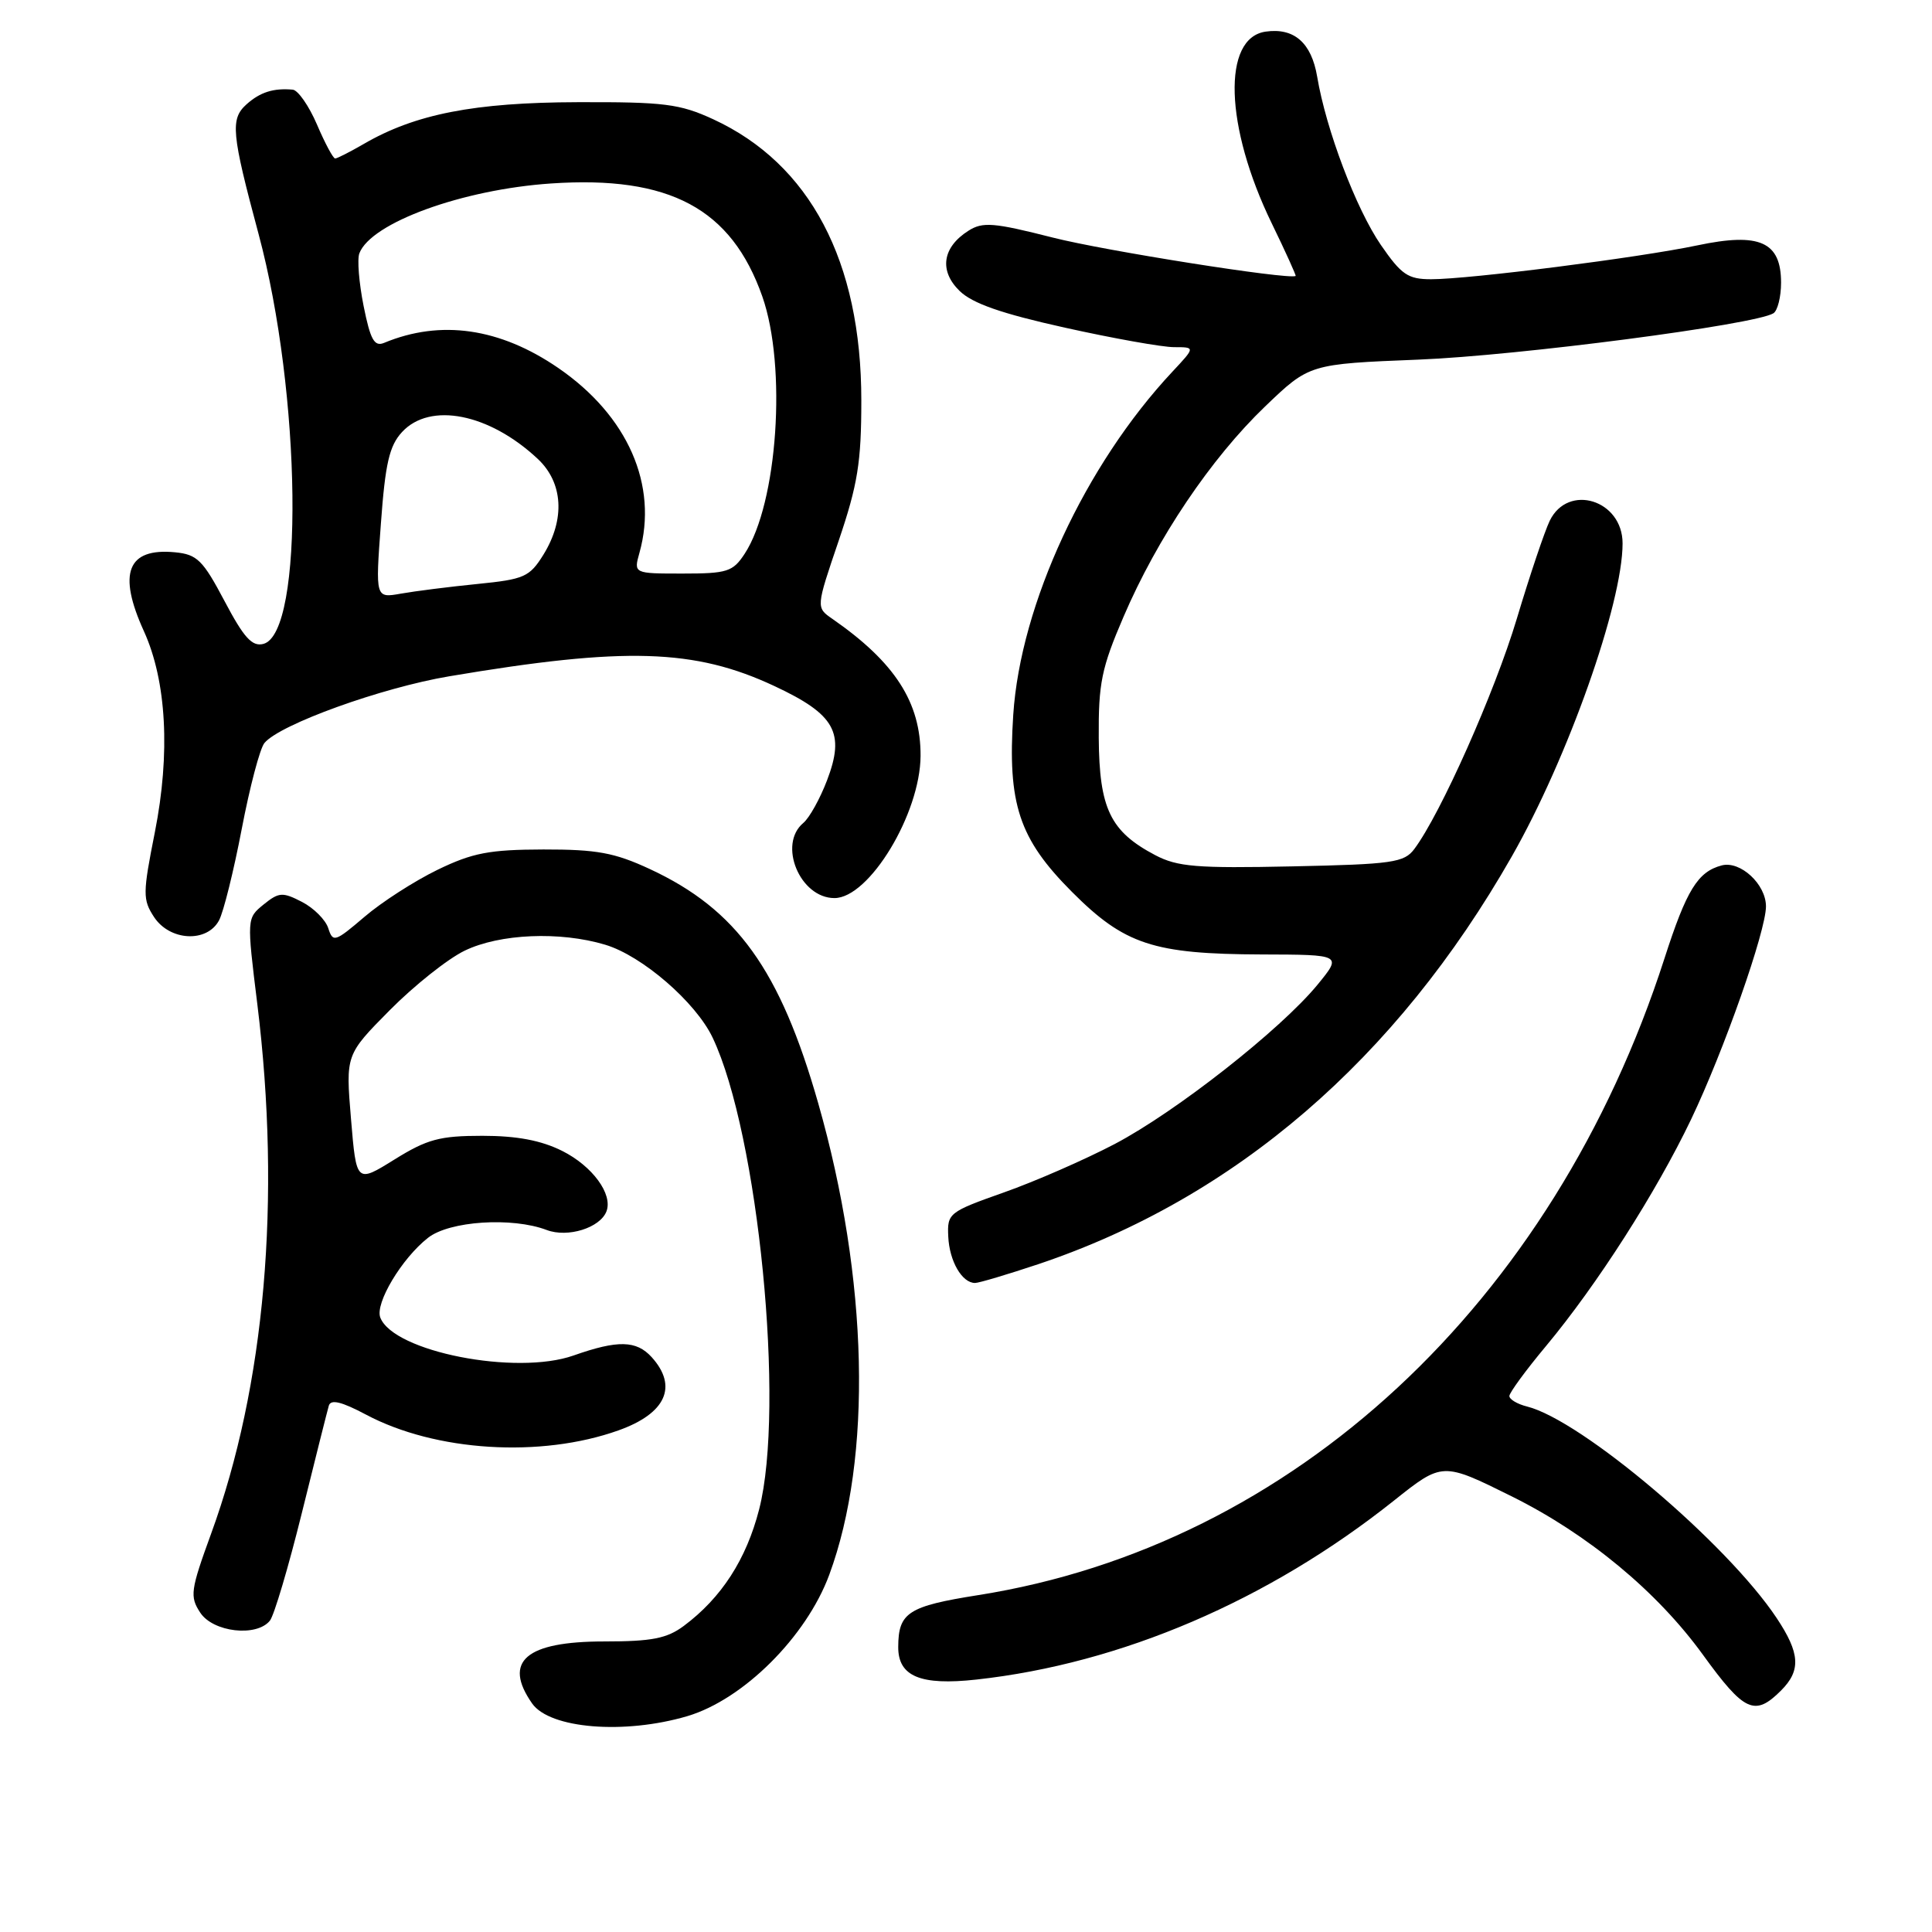 <?xml version="1.0" encoding="UTF-8" standalone="no"?>
<!DOCTYPE svg PUBLIC "-//W3C//DTD SVG 1.1//EN" "http://www.w3.org/Graphics/SVG/1.1/DTD/svg11.dtd" >
<svg xmlns="http://www.w3.org/2000/svg" xmlns:xlink="http://www.w3.org/1999/xlink" version="1.1" viewBox="0 0 256 256">
 <g >
 <path fill="currentColor"
d=" M 91.07 227.40 C 98.49 225.20 106.84 216.89 109.88 208.67 C 115.62 193.13 115.07 169.49 108.42 146.19 C 103.37 128.50 97.63 120.51 86.12 115.16 C 81.43 112.98 79.09 112.55 72.00 112.56 C 64.84 112.58 62.62 113.00 57.96 115.26 C 54.92 116.74 50.56 119.54 48.29 121.49 C 44.39 124.82 44.11 124.91 43.50 123.00 C 43.15 121.89 41.58 120.32 40.02 119.51 C 37.44 118.18 36.96 118.21 34.93 119.85 C 32.70 121.67 32.69 121.67 34.10 133.08 C 37.28 158.95 35.12 183.66 27.97 203.23 C 25.24 210.72 25.13 211.55 26.53 213.68 C 28.23 216.28 33.99 216.94 35.76 214.75 C 36.32 214.06 38.22 207.65 39.99 200.50 C 41.76 193.35 43.37 186.94 43.57 186.26 C 43.83 185.38 45.25 185.72 48.49 187.44 C 57.69 192.34 71.66 193.21 81.96 189.53 C 88.24 187.29 89.86 183.71 86.35 179.83 C 84.32 177.60 81.87 177.54 76.00 179.61 C 68.37 182.30 52.13 179.11 50.39 174.58 C 49.67 172.70 53.23 166.75 56.71 164.02 C 59.54 161.78 67.86 161.24 72.44 162.98 C 75.23 164.04 79.52 162.70 80.36 160.51 C 81.23 158.23 78.50 154.51 74.49 152.50 C 71.71 151.11 68.50 150.50 63.91 150.50 C 58.26 150.50 56.60 150.95 52.27 153.64 C 47.22 156.78 47.22 156.78 46.51 148.27 C 45.80 139.76 45.80 139.76 51.65 133.85 C 54.87 130.60 59.33 127.05 61.57 125.97 C 66.21 123.72 74.20 123.38 80.19 125.18 C 85.08 126.64 92.20 132.80 94.43 137.50 C 100.49 150.26 104.06 186.48 100.59 200.00 C 98.89 206.62 95.60 211.72 90.61 215.44 C 88.37 217.11 86.36 217.50 80.08 217.50 C 69.67 217.50 66.60 220.13 70.51 225.72 C 72.85 229.06 82.72 229.86 91.07 227.40 Z  M 236.00 224.00 C 238.66 221.34 238.52 219.06 235.41 214.39 C 228.82 204.49 209.57 188.18 202.34 186.37 C 201.05 186.05 200.00 185.42 200.00 184.98 C 200.00 184.54 202.19 181.55 204.87 178.34 C 211.63 170.22 219.45 158.00 224.08 148.32 C 228.42 139.24 234.00 123.36 234.00 120.10 C 234.00 117.17 230.61 114.03 228.14 114.67 C 224.96 115.51 223.48 117.91 220.55 127.00 C 205.80 172.76 171.31 204.77 129.63 211.36 C 120.34 212.83 119.04 213.67 119.02 218.21 C 118.99 222.13 121.96 223.37 129.39 222.55 C 148.57 220.44 168.06 212.08 184.69 198.85 C 191.13 193.72 191.13 193.72 200.32 198.28 C 210.42 203.30 219.58 210.89 225.65 219.27 C 231.14 226.85 232.52 227.48 236.00 224.00 Z  M 137.61 167.50 C 163.65 158.75 185.00 140.37 200.31 113.50 C 207.75 100.46 215.00 79.96 215.00 72.00 C 215.00 66.24 207.78 64.01 205.35 69.00 C 204.68 70.38 202.71 76.22 200.98 82.00 C 198.06 91.73 190.89 107.84 187.41 112.49 C 186.06 114.30 184.54 114.52 171.21 114.80 C 158.57 115.07 156.02 114.86 153.07 113.31 C 147.11 110.17 145.66 107.15 145.59 97.78 C 145.54 90.54 145.95 88.52 148.88 81.71 C 153.33 71.33 160.45 60.75 167.63 53.86 C 173.50 48.23 173.50 48.23 188.00 47.65 C 201.19 47.12 232.53 43.03 234.99 41.51 C 235.54 41.16 236.00 39.34 236.00 37.46 C 236.00 32.04 233.17 30.77 224.92 32.51 C 217.19 34.14 194.72 37.00 189.63 37.00 C 186.56 37.00 185.69 36.40 182.98 32.47 C 179.69 27.69 175.71 17.19 174.53 10.15 C 173.77 5.66 171.47 3.65 167.71 4.19 C 161.92 5.01 162.29 16.78 168.50 29.57 C 170.35 33.37 171.77 36.52 171.68 36.57 C 170.65 37.07 146.41 33.24 139.50 31.48 C 131.67 29.49 130.22 29.37 128.33 30.57 C 124.87 32.76 124.41 35.87 127.14 38.54 C 128.85 40.21 132.69 41.55 141.12 43.42 C 147.51 44.84 154.01 46.00 155.57 46.00 C 158.39 46.00 158.39 46.00 155.35 49.25 C 143.79 61.60 135.22 80.07 134.26 94.72 C 133.49 106.53 135.01 111.13 142.03 118.17 C 149.00 125.16 152.82 126.42 167.17 126.47 C 177.84 126.50 177.84 126.50 174.56 130.50 C 169.67 136.44 155.83 147.32 147.70 151.59 C 143.77 153.65 137.17 156.54 133.03 158.00 C 125.71 160.59 125.50 160.76 125.65 163.86 C 125.80 167.11 127.47 170.00 129.20 170.00 C 129.72 170.00 133.50 168.87 137.61 167.50 Z  M 29.02 121.96 C 29.62 120.85 30.97 115.39 32.03 109.85 C 33.09 104.30 34.44 99.17 35.04 98.45 C 37.09 95.98 50.56 91.12 59.54 89.61 C 82.83 85.68 92.05 85.96 102.62 90.91 C 110.66 94.67 112.00 97.08 109.59 103.39 C 108.66 105.84 107.24 108.38 106.45 109.04 C 103.04 111.87 105.99 119.00 110.57 119.00 C 115.17 119.00 121.94 107.83 121.98 100.15 C 122.01 93.07 118.59 87.76 110.29 82.00 C 108.12 80.50 108.12 80.50 111.13 71.65 C 113.65 64.21 114.13 61.26 114.13 53.06 C 114.13 34.62 107.33 21.72 94.50 15.80 C 90.07 13.76 88.01 13.50 76.50 13.54 C 62.85 13.58 55.01 15.11 48.19 19.08 C 46.37 20.13 44.67 21.00 44.41 21.00 C 44.14 21.00 43.06 18.98 42.00 16.50 C 40.94 14.03 39.49 11.95 38.79 11.88 C 36.24 11.65 34.47 12.21 32.67 13.82 C 30.49 15.77 30.67 17.64 34.26 31.00 C 39.95 52.18 40.32 83.90 34.90 85.32 C 33.41 85.71 32.32 84.51 29.76 79.66 C 26.88 74.21 26.12 73.46 23.18 73.18 C 16.88 72.58 15.56 75.94 19.07 83.64 C 22.07 90.24 22.59 99.82 20.52 110.27 C 18.91 118.38 18.90 119.20 20.41 121.51 C 22.50 124.69 27.42 124.95 29.02 121.96 Z  M 50.47 69.38 C 51.05 61.40 51.59 59.07 53.27 57.25 C 56.98 53.23 64.82 54.78 71.25 60.80 C 74.62 63.95 74.91 68.80 72.01 73.49 C 70.17 76.45 69.48 76.76 63.26 77.38 C 59.54 77.75 54.98 78.33 53.12 78.66 C 49.74 79.26 49.74 79.26 50.47 69.38 Z  M 84.73 73.25 C 87.24 64.29 83.19 55.08 73.96 48.75 C 66.23 43.45 58.39 42.32 50.90 45.43 C 49.60 45.97 49.08 45.03 48.18 40.55 C 47.57 37.49 47.31 34.35 47.62 33.56 C 49.17 29.51 61.29 25.10 73.03 24.31 C 88.73 23.25 96.91 27.63 101.01 39.28 C 104.28 48.59 103.04 66.72 98.67 73.38 C 97.11 75.76 96.36 76.00 90.46 76.00 C 83.96 76.00 83.96 76.00 84.73 73.25 Z "/>
</g>
</svg>